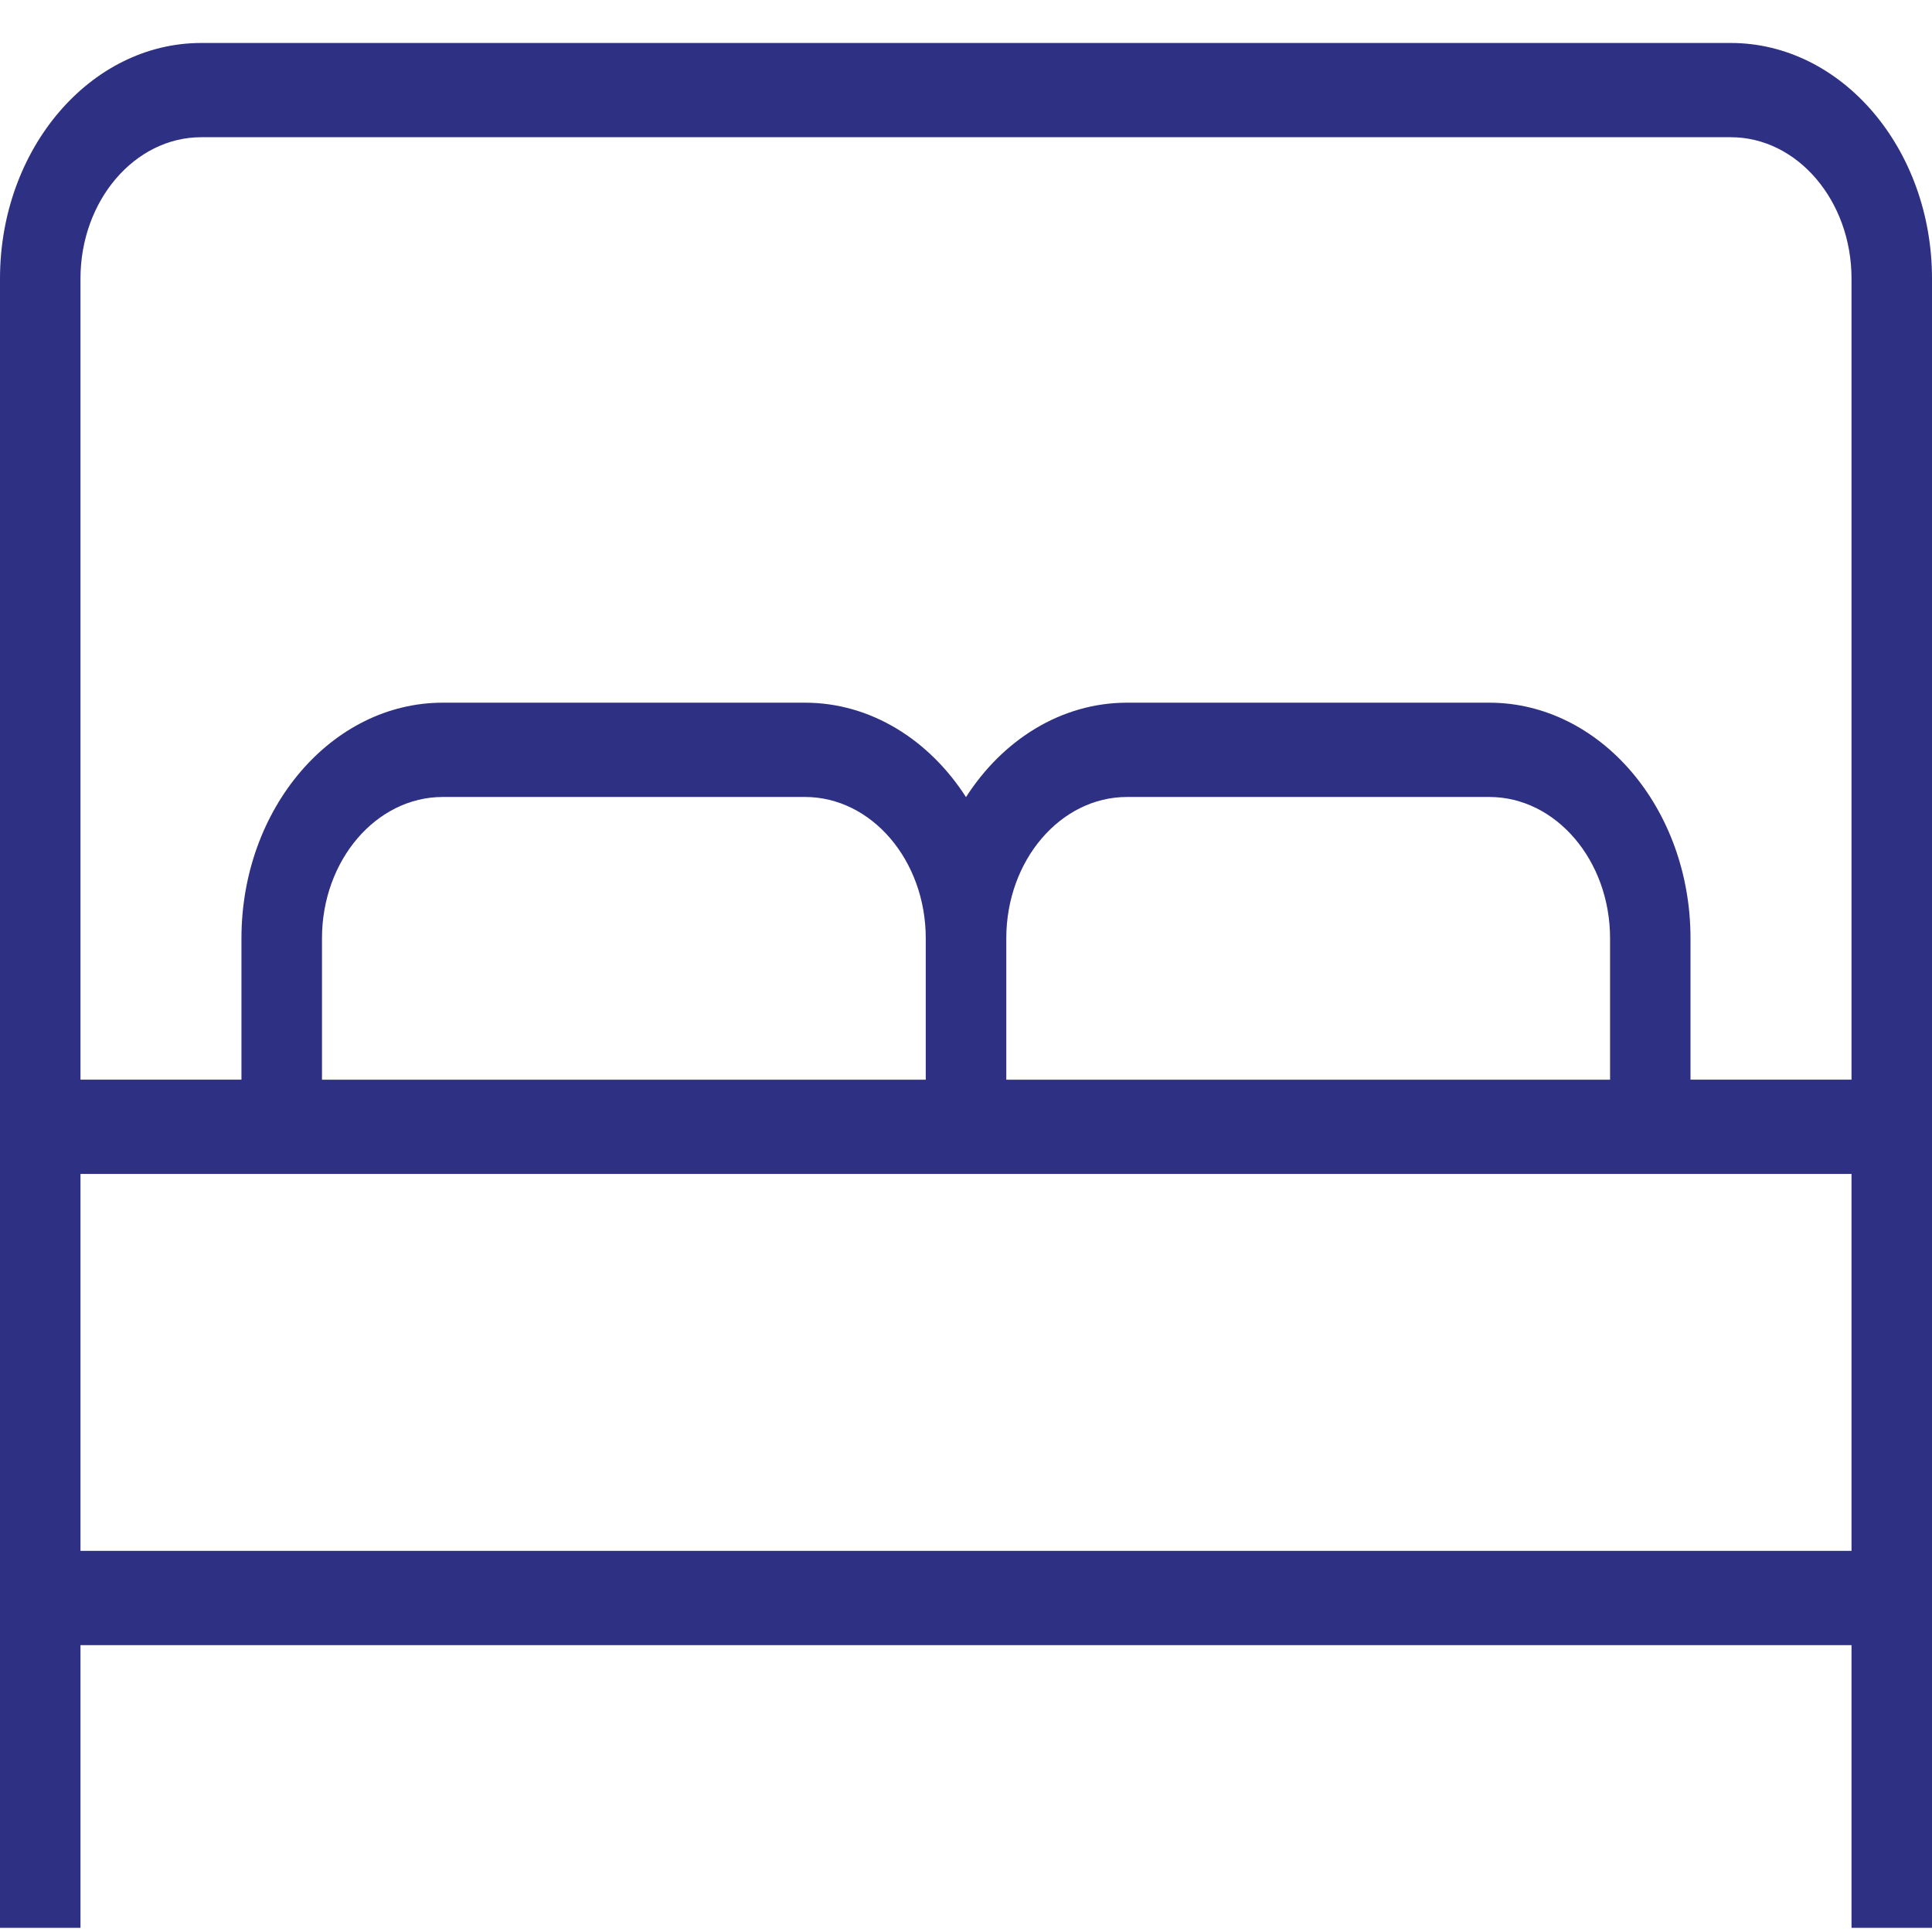 <svg width="41" height="41" viewBox="0 0 41 41" fill="none" xmlns="http://www.w3.org/2000/svg">
<path d="M36.73 0.912H4.271C1.917 0.912 0 3.157 0 5.912V40.912H1.708V34.912H39.292V40.912H41V5.912C41 3.156 39.085 0.912 36.729 0.912H36.73ZM4.271 2.912H36.729C38.142 2.912 39.292 4.258 39.292 5.912V22.912H35.875V19.912C35.875 17.156 33.96 14.912 31.604 14.912H23.917C22.521 14.912 21.279 15.701 20.5 16.916C19.72 15.701 18.478 14.912 17.083 14.912H9.395C7.041 14.912 5.124 17.157 5.124 19.912V22.912H1.708V5.912C1.708 4.258 2.858 2.912 4.271 2.912ZM19.646 22.913H6.833V19.913C6.833 18.259 7.983 16.913 9.396 16.913H17.083C18.496 16.913 19.646 18.259 19.646 19.913V22.913ZM34.168 22.913H21.355V19.913C21.355 18.259 22.505 16.913 23.917 16.913H31.605C33.018 16.913 34.168 18.259 34.168 19.913V22.913ZM1.708 32.912V24.913H39.292V32.912H1.708Z" fill="#2E3083"/>
</svg>
